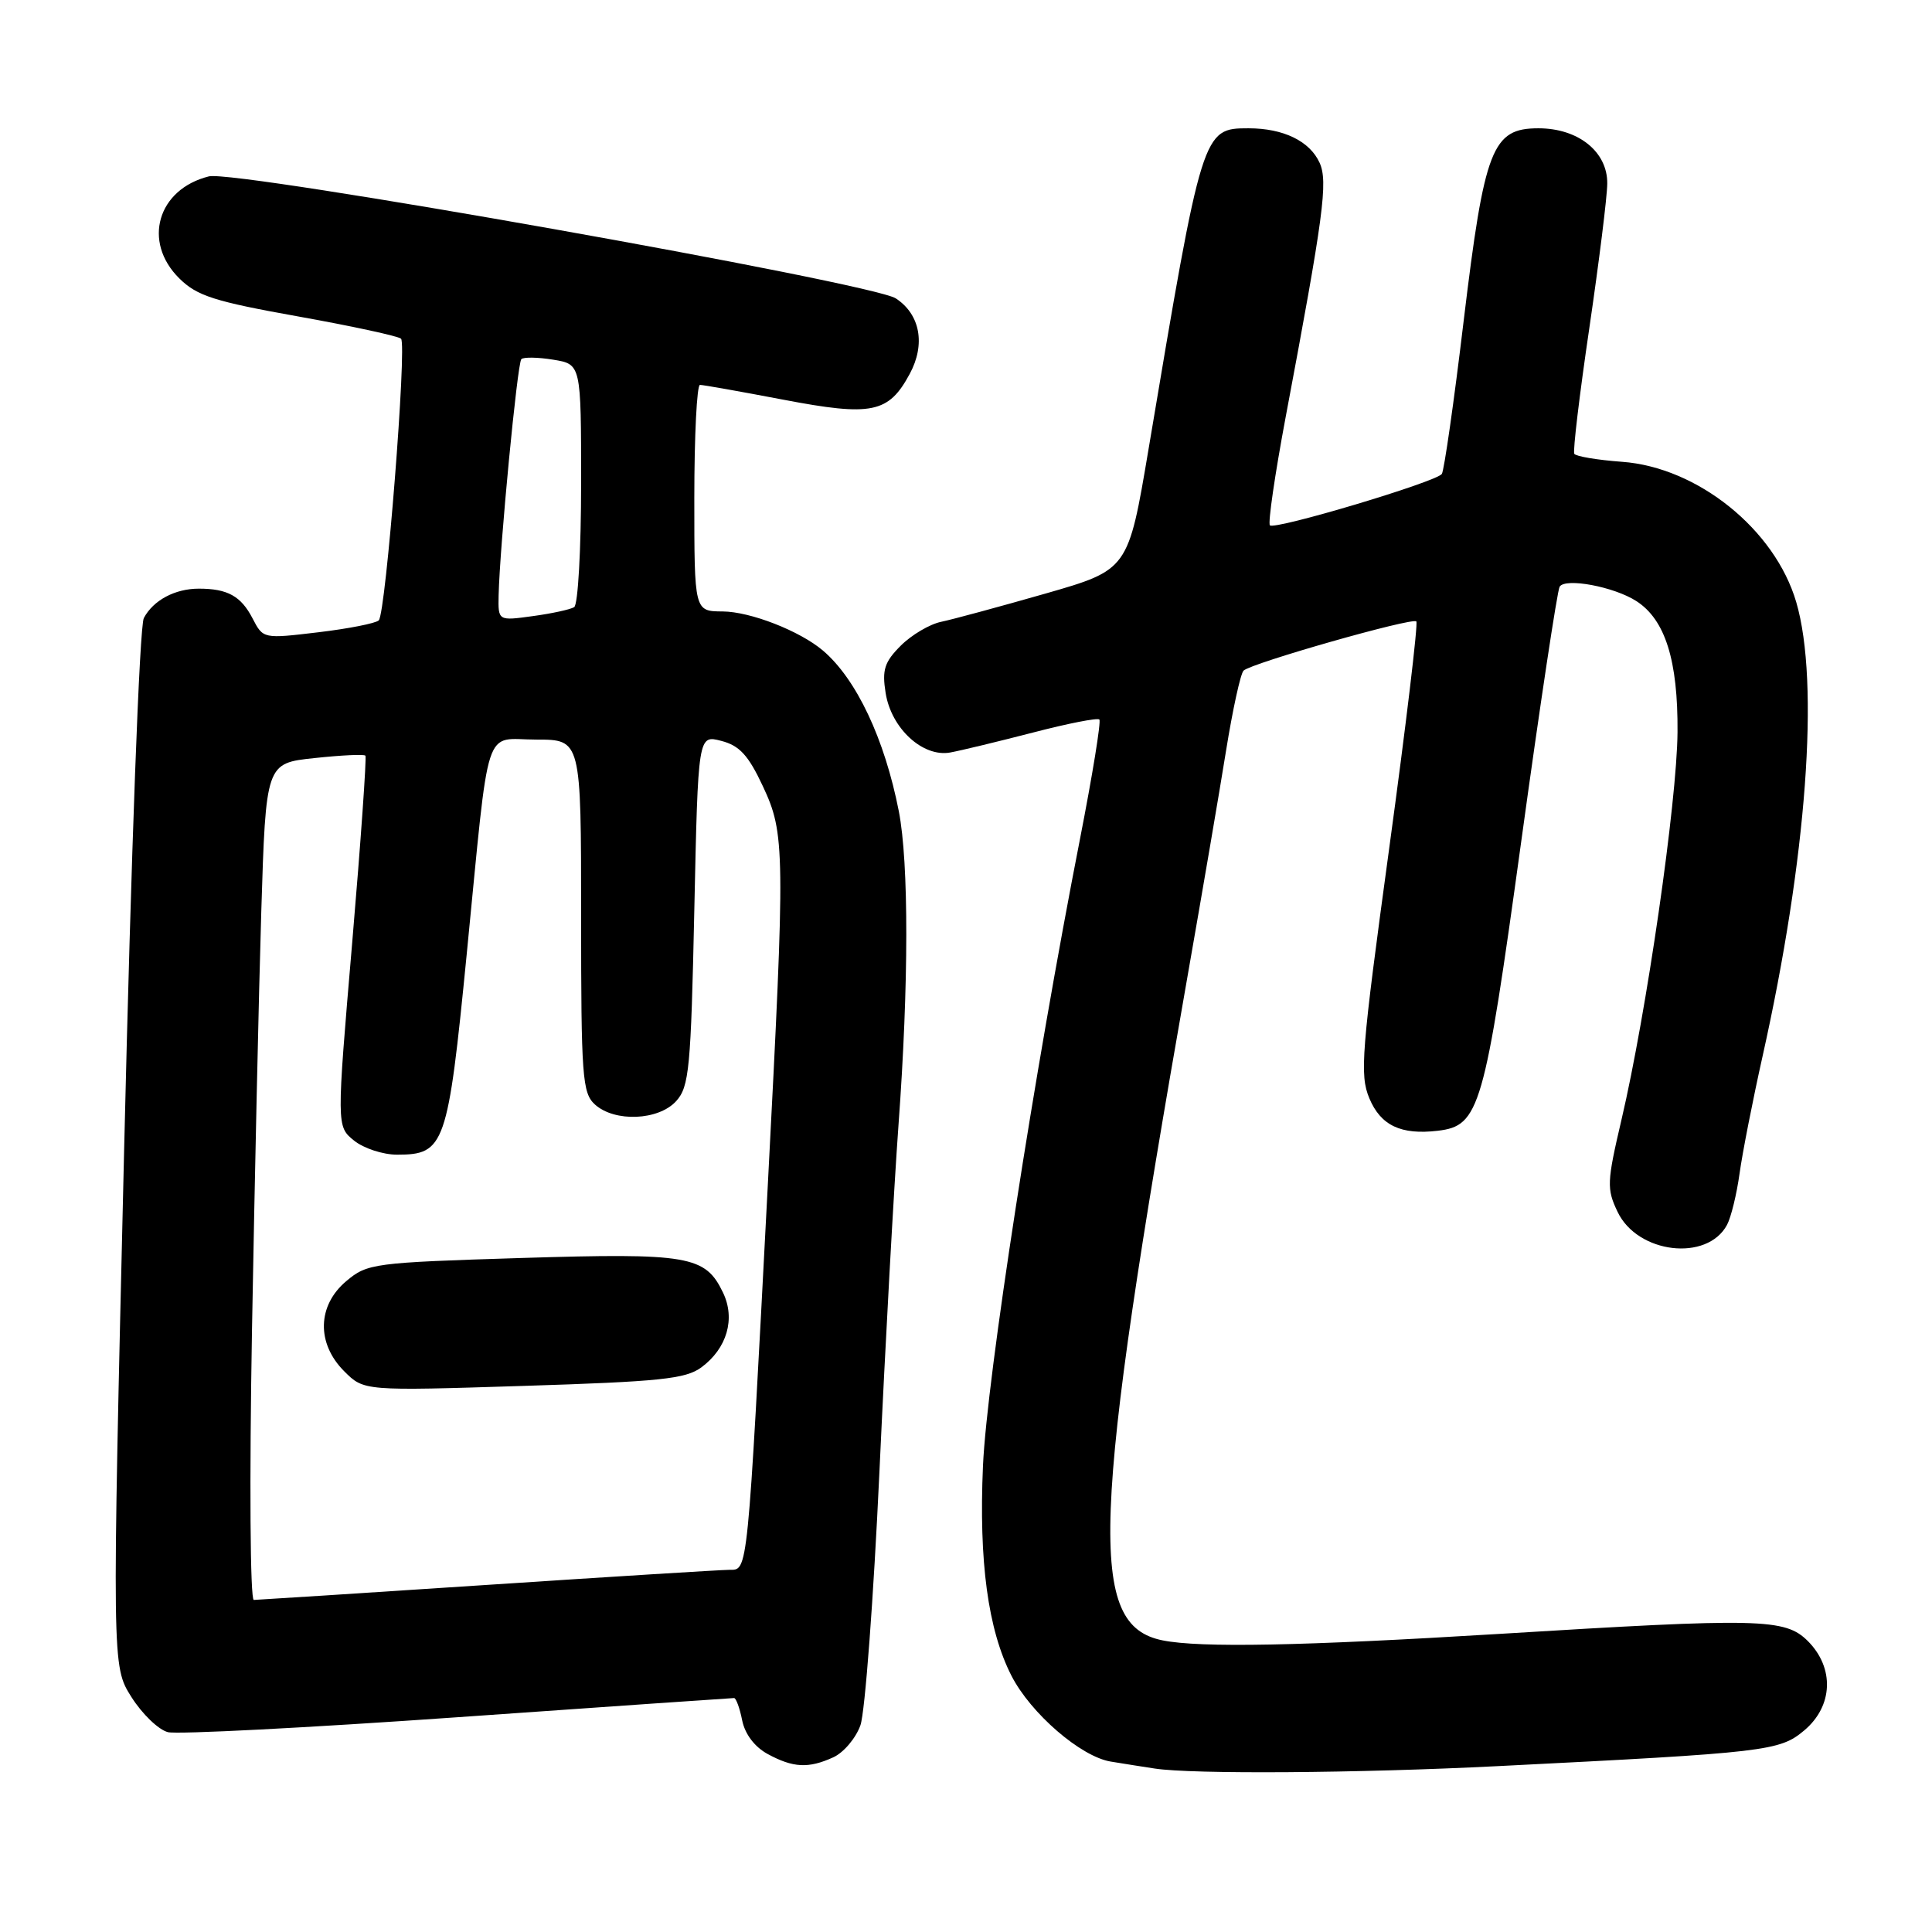 <?xml version="1.0" encoding="UTF-8" standalone="no"?>
<!DOCTYPE svg PUBLIC "-//W3C//DTD SVG 1.1//EN" "http://www.w3.org/Graphics/SVG/1.1/DTD/svg11.dtd" >
<svg xmlns="http://www.w3.org/2000/svg" xmlns:xlink="http://www.w3.org/1999/xlink" version="1.1" viewBox="0 0 256 256">
 <g >
 <path fill="currentColor"
d=" M 198.50 234.02 C 234.13 232.23 235.81 232.03 239.07 229.29 C 242.90 226.07 243.10 221.01 239.55 217.45 C 236.53 214.44 233.30 214.37 198.50 216.51 C 172.48 218.10 159.06 218.36 154.06 217.36 C 144.09 215.37 144.59 202.03 157.33 129.50 C 159.26 118.50 161.57 105.01 162.45 99.52 C 163.33 94.04 164.38 89.24 164.78 88.86 C 165.82 87.86 187.13 81.79 187.67 82.34 C 187.92 82.59 186.30 96.14 184.07 112.45 C 180.39 139.41 180.15 142.42 181.44 145.52 C 182.95 149.14 185.64 150.41 190.53 149.83 C 196.05 149.17 196.68 146.97 201.56 111.58 C 204.05 93.47 206.35 78.25 206.66 77.74 C 207.41 76.53 213.87 77.74 216.83 79.65 C 220.65 82.11 222.35 87.51 222.28 97.00 C 222.21 106.28 218.16 134.29 214.85 148.39 C 212.92 156.64 212.88 157.53 214.34 160.58 C 216.98 166.12 226.21 167.21 228.84 162.30 C 229.37 161.31 230.12 158.25 230.50 155.50 C 230.88 152.75 232.25 145.78 233.54 140.00 C 239.40 113.81 241.14 90.44 238.01 79.78 C 235.19 70.16 224.94 61.91 214.91 61.19 C 211.64 60.95 208.80 60.47 208.60 60.13 C 208.40 59.78 209.29 52.30 210.59 43.50 C 211.88 34.70 212.96 26.07 212.97 24.32 C 213.01 20.11 209.14 17.00 203.85 17.00 C 197.72 17.00 196.70 19.63 193.94 42.54 C 192.66 53.26 191.35 62.38 191.05 62.80 C 190.30 63.86 168.92 70.25 168.27 69.61 C 167.99 69.32 168.93 62.88 170.35 55.30 C 175.39 28.53 175.99 24.07 174.85 21.56 C 173.54 18.69 170.05 17.00 165.44 17.00 C 159.35 17.00 159.30 17.16 152.19 59.50 C 149.50 75.50 149.50 75.50 138.50 78.66 C 132.45 80.39 126.25 82.07 124.72 82.39 C 123.20 82.70 120.78 84.13 119.36 85.55 C 117.19 87.72 116.86 88.76 117.35 91.82 C 118.09 96.52 122.28 100.37 125.91 99.71 C 127.33 99.45 132.26 98.26 136.86 97.07 C 141.46 95.87 145.43 95.09 145.67 95.34 C 145.92 95.58 144.76 102.69 143.11 111.14 C 137.04 142.13 130.77 182.62 130.25 194.22 C 129.69 206.89 130.91 215.95 134.02 222.04 C 136.57 227.03 143.22 232.78 147.19 233.42 C 149.01 233.72 151.62 234.13 153.00 234.34 C 158.01 235.11 179.96 234.96 198.50 234.02 Z  M 110.40 232.86 C 111.78 232.24 113.40 230.32 114.01 228.61 C 114.62 226.90 115.75 211.78 116.53 195.00 C 117.30 178.22 118.44 157.53 119.06 149.00 C 120.42 130.47 120.43 114.35 119.10 107.50 C 117.22 97.90 113.47 89.96 109.04 86.20 C 105.98 83.60 99.42 81.04 95.75 81.02 C 92.00 81.00 92.00 81.00 92.00 66.00 C 92.00 57.75 92.34 51.00 92.75 51.00 C 93.17 51.00 98.13 51.88 103.79 52.96 C 115.54 55.20 117.74 54.75 120.55 49.53 C 122.66 45.62 121.93 41.65 118.70 39.54 C 115.55 37.47 31.19 22.48 27.68 23.37 C 20.87 25.07 18.85 32.03 23.75 36.88 C 26.10 39.21 28.38 39.94 39.50 41.93 C 46.65 43.21 52.79 44.54 53.14 44.88 C 53.94 45.66 51.13 81.25 50.19 82.20 C 49.80 82.59 46.20 83.30 42.18 83.78 C 34.88 84.65 34.87 84.65 33.47 81.95 C 31.94 78.99 30.16 78.00 26.35 78.00 C 23.19 78.00 20.32 79.53 19.06 81.89 C 18.49 82.95 17.39 112.57 16.45 152.25 C 14.83 220.77 14.83 220.77 17.41 224.86 C 18.84 227.12 21.01 229.21 22.25 229.52 C 23.49 229.83 40.77 228.94 60.65 227.54 C 80.53 226.14 97.01 225.00 97.27 225.00 C 97.53 225.00 98.02 226.33 98.34 227.95 C 98.71 229.78 99.99 231.47 101.71 232.41 C 105.10 234.25 107.13 234.35 110.40 232.86 Z  M 33.39 176.25 C 33.74 156.59 34.29 131.64 34.62 120.82 C 35.23 101.13 35.23 101.13 41.66 100.45 C 45.20 100.07 48.24 99.92 48.42 100.13 C 48.59 100.33 47.81 111.47 46.67 124.88 C 44.59 149.25 44.59 149.25 46.91 151.13 C 48.18 152.16 50.75 153.00 52.61 153.00 C 58.93 153.00 59.34 151.84 61.84 126.46 C 64.94 95.01 63.97 98.00 71.08 98.00 C 77.00 98.00 77.00 98.00 77.00 121.35 C 77.00 142.69 77.16 144.83 78.83 146.35 C 81.45 148.72 87.26 148.48 89.60 145.90 C 91.32 143.99 91.55 141.60 92.00 120.58 C 92.50 97.37 92.50 97.37 95.57 98.17 C 97.98 98.79 99.16 100.07 101.07 104.15 C 104.04 110.48 104.06 112.53 101.74 157.00 C 99.01 209.19 99.13 208.00 96.63 208.01 C 95.46 208.02 81.00 208.92 64.50 210.01 C 48.00 211.10 34.11 211.99 33.63 212.00 C 33.15 212.00 33.04 196.22 33.39 176.25 Z  M 92.94 181.18 C 96.33 178.67 97.47 174.76 95.81 171.29 C 93.46 166.38 91.29 166.01 69.07 166.69 C 49.49 167.30 48.67 167.41 45.89 169.75 C 42.03 172.99 41.92 178.01 45.61 181.70 C 48.22 184.31 48.22 184.31 69.36 183.64 C 87.47 183.07 90.85 182.72 92.94 181.18 Z  M 66.07 78.89 C 66.22 72.43 68.55 48.12 69.08 47.59 C 69.37 47.30 71.27 47.33 73.30 47.66 C 77.00 48.26 77.00 48.26 77.00 64.07 C 77.00 72.77 76.59 80.14 76.08 80.45 C 75.58 80.76 73.10 81.30 70.58 81.64 C 66.00 82.27 66.00 82.27 66.07 78.89 Z "/>
</g>
</svg>